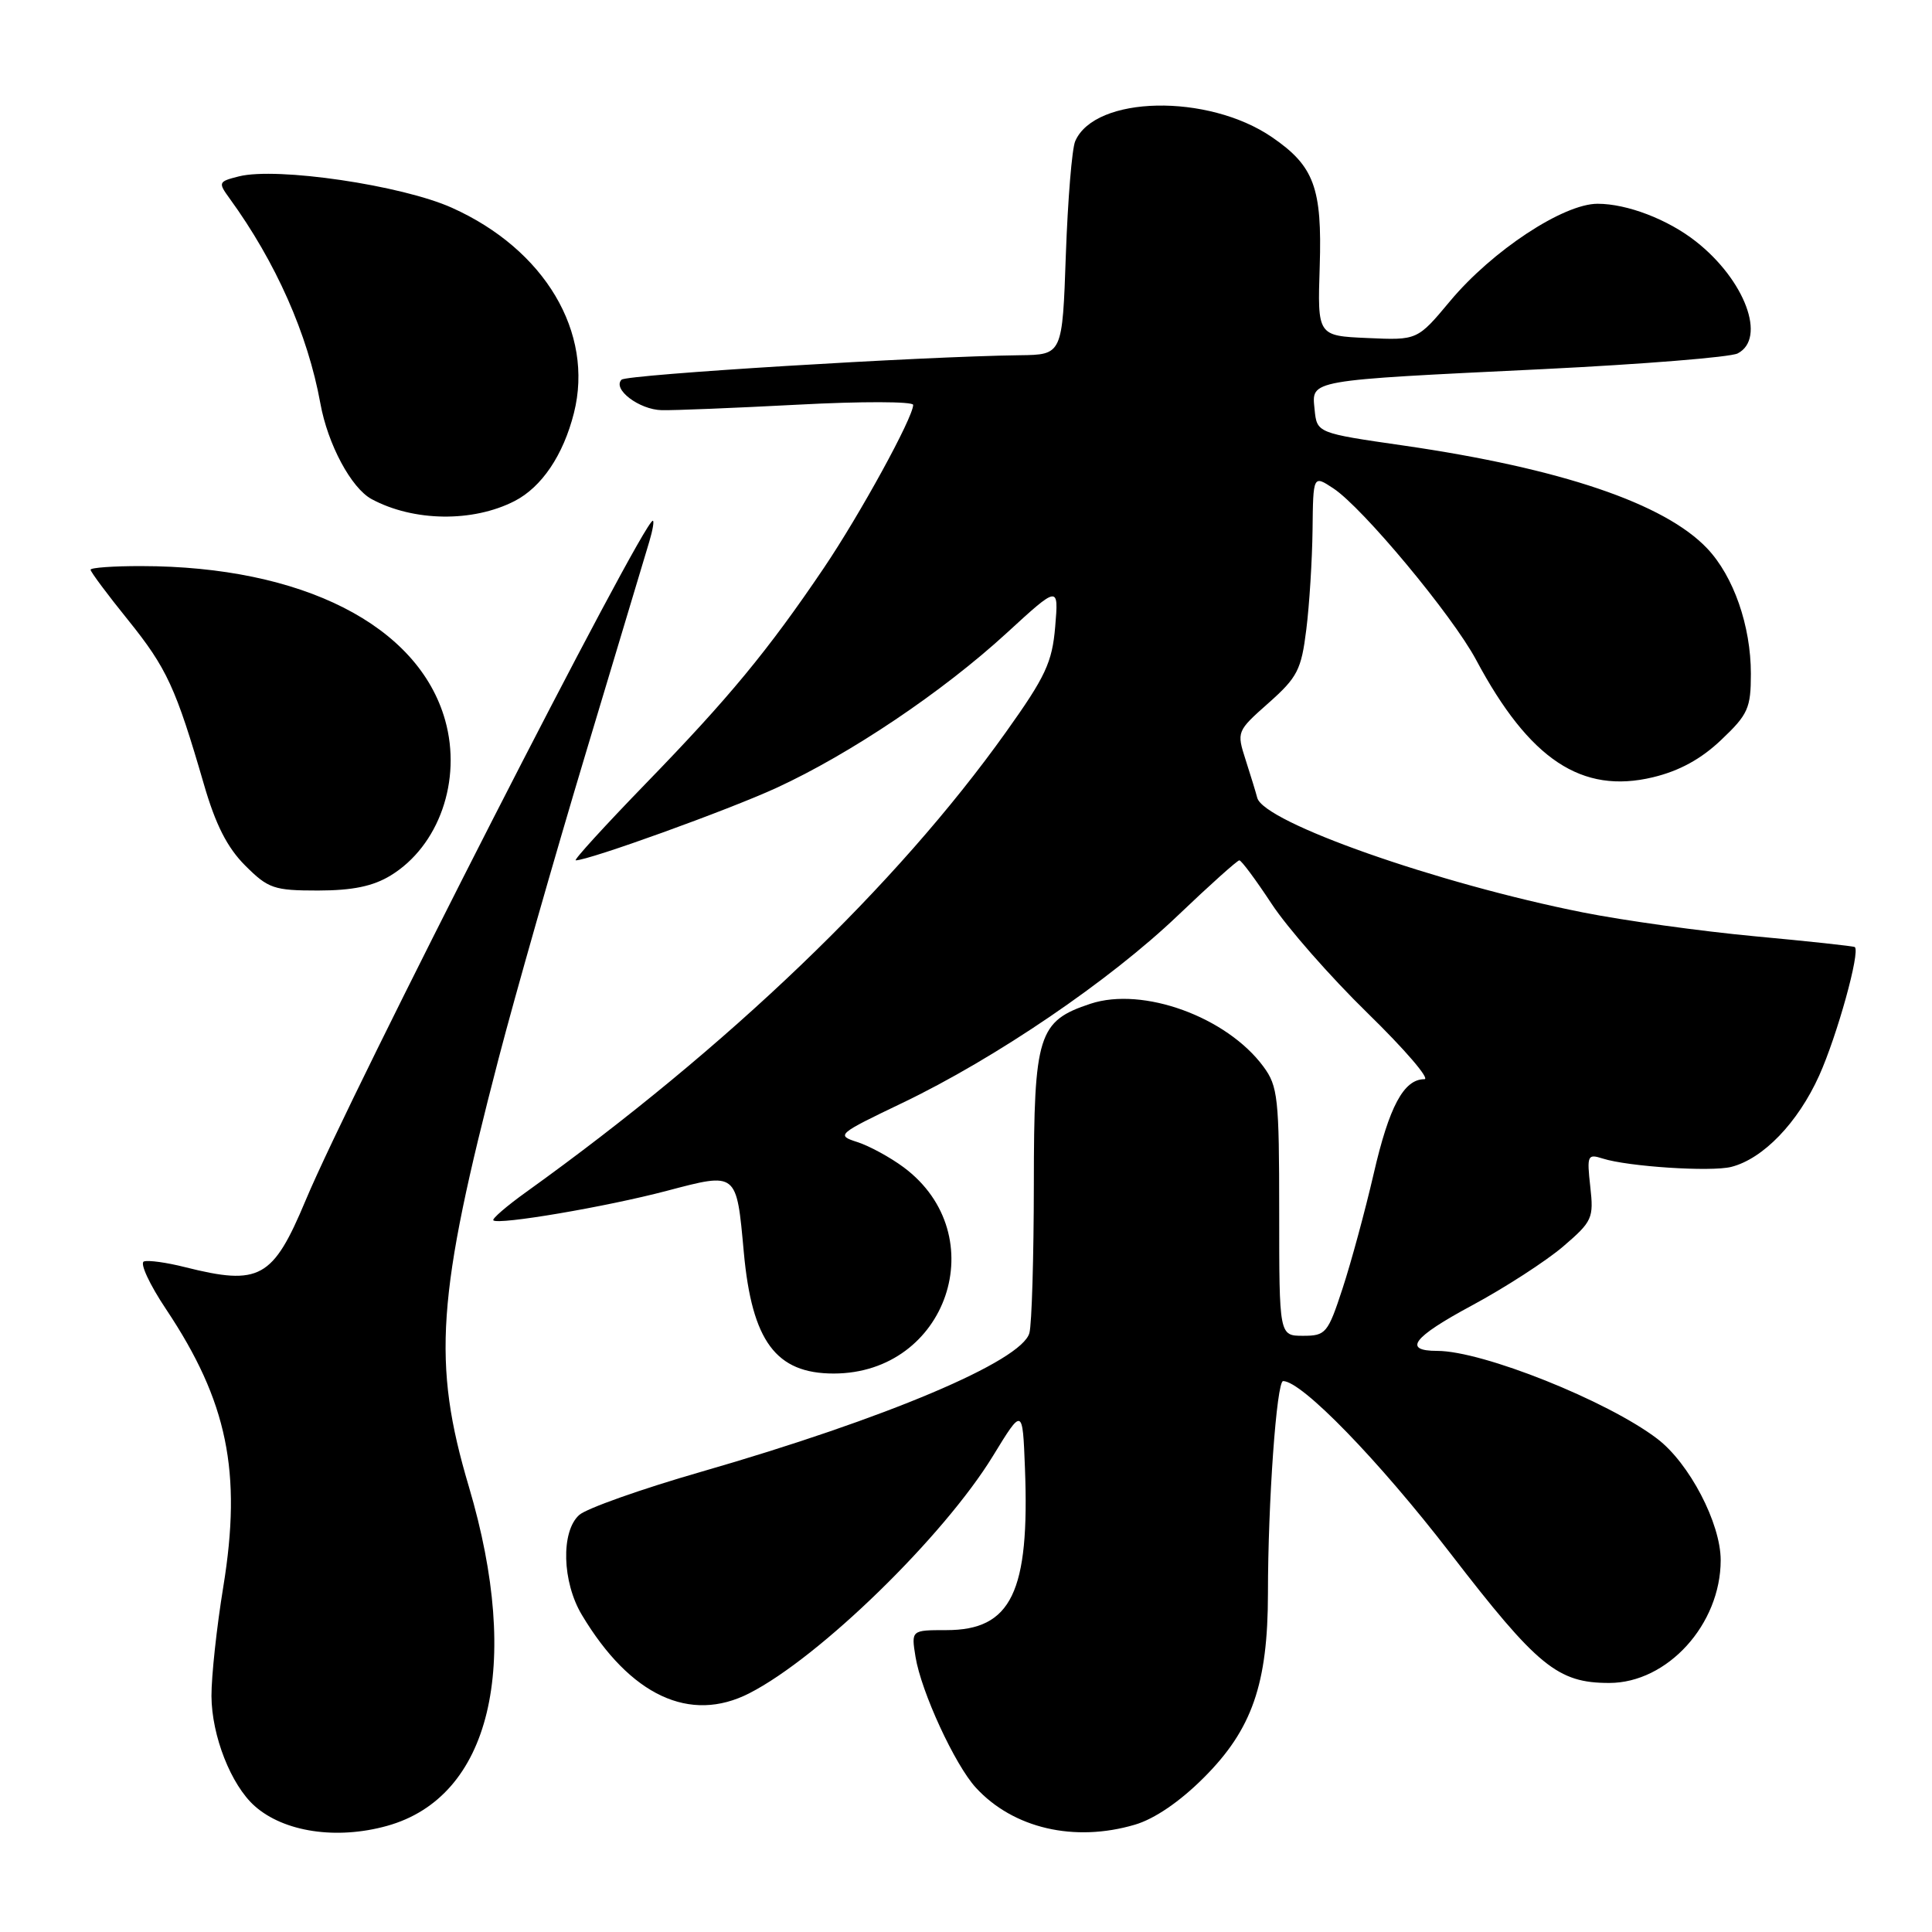 <?xml version="1.0" encoding="UTF-8" standalone="no"?>
<!DOCTYPE svg PUBLIC "-//W3C//DTD SVG 1.1//EN" "http://www.w3.org/Graphics/SVG/1.1/DTD/svg11.dtd" >
<svg xmlns="http://www.w3.org/2000/svg" xmlns:xlink="http://www.w3.org/1999/xlink" version="1.1" viewBox="0 0 256 256">
 <g >
 <path fill="currentColor"
d=" M 51.28 241.94 C 64.99 238.13 69.18 220.77 62.13 197.00 C 57.25 180.57 57.86 171.78 66.08 140.22 C 68.27 131.82 73.47 113.59 77.64 99.72 C 81.81 85.85 85.59 73.26 86.04 71.75 C 86.49 70.24 86.70 69.00 86.50 69.00 C 85.18 69.00 46.46 144.79 40.50 159.05 C 36.16 169.42 34.41 170.39 24.50 167.90 C 22.09 167.29 19.65 166.95 19.07 167.15 C 18.49 167.34 19.81 170.20 22.02 173.50 C 30.14 185.68 32.07 195.03 29.59 210.24 C 28.71 215.60 28.01 222.12 28.02 224.74 C 28.05 230.00 30.61 236.52 33.75 239.31 C 37.62 242.75 44.59 243.80 51.28 241.94 Z  M 150.38 241.78 C 152.98 241.02 156.36 238.71 159.53 235.53 C 165.90 229.16 168.00 223.14 168.01 211.14 C 168.01 199.07 169.16 183.00 170.02 183.00 C 172.49 183.00 182.66 193.47 192.18 205.82 C 203.75 220.84 206.40 223.00 213.23 223.00 C 220.95 223.00 228.00 215.23 228.00 206.73 C 228.00 201.84 223.84 193.87 219.59 190.64 C 212.99 185.61 196.44 179.00 190.45 179.00 C 185.83 179.00 187.19 177.20 195.02 172.99 C 199.41 170.63 204.84 167.11 207.11 165.18 C 211.00 161.84 211.19 161.42 210.72 157.24 C 210.26 153.09 210.35 152.87 212.36 153.51 C 215.70 154.58 226.69 155.30 229.40 154.62 C 233.62 153.55 238.23 148.77 241.05 142.52 C 243.43 137.23 246.52 126.10 245.77 125.49 C 245.62 125.37 239.65 124.72 232.50 124.06 C 225.35 123.39 215.11 121.97 209.74 120.90 C 190.43 117.06 167.43 108.96 166.59 105.71 C 166.42 105.04 165.73 102.79 165.06 100.71 C 163.85 96.94 163.87 96.89 168.10 93.14 C 171.92 89.75 172.43 88.75 173.09 83.43 C 173.50 80.17 173.87 74.23 173.92 70.23 C 174.00 62.95 174.00 62.95 176.66 64.70 C 180.54 67.24 192.43 81.52 195.59 87.43 C 202.65 100.65 209.59 105.26 219.03 102.99 C 222.53 102.15 225.42 100.57 228.08 98.03 C 231.63 94.67 232.00 93.83 232.00 89.28 C 232.00 82.93 229.71 76.36 226.21 72.67 C 220.56 66.71 206.83 62.06 186.00 59.04 C 174.50 57.38 174.50 57.38 174.19 54.25 C 173.80 50.30 173.06 50.43 204.50 48.91 C 217.70 48.26 229.29 47.33 230.25 46.83 C 234.10 44.84 231.22 37.10 224.71 31.99 C 221.00 29.07 215.60 27.00 211.69 27.00 C 207.15 27.00 197.73 33.21 192.15 39.89 C 187.81 45.09 187.81 45.09 181.19 44.79 C 174.57 44.50 174.57 44.50 174.87 35.29 C 175.20 24.89 174.13 22.00 168.55 18.18 C 160.06 12.36 145.09 12.66 142.47 18.71 C 142.04 19.70 141.49 26.46 141.23 33.75 C 140.77 47.00 140.77 47.00 135.13 47.07 C 122.12 47.23 83.04 49.63 82.36 50.31 C 81.11 51.56 84.69 54.28 87.68 54.35 C 89.23 54.39 97.36 54.06 105.75 53.62 C 114.14 53.17 121.00 53.19 121.00 53.65 C 120.99 55.33 113.97 68.14 109.17 75.25 C 101.77 86.20 96.58 92.48 85.64 103.75 C 80.17 109.39 75.96 114.00 76.29 114.00 C 78.03 114.00 96.51 107.33 102.88 104.40 C 112.64 99.91 124.89 91.68 133.39 83.88 C 140.28 77.56 140.28 77.56 139.82 83.03 C 139.42 87.77 138.55 89.64 133.30 97.00 C 118.81 117.33 96.49 138.73 69.75 157.93 C 67.14 159.80 65.17 161.50 65.37 161.70 C 66.01 162.34 80.29 159.92 88.36 157.79 C 97.71 155.33 97.58 155.22 98.56 165.95 C 99.64 177.72 102.81 182.00 110.47 182.00 C 125.53 181.99 131.76 163.64 119.75 154.68 C 117.96 153.35 115.19 151.84 113.60 151.33 C 110.77 150.42 110.94 150.28 119.60 146.13 C 131.96 140.20 147.03 129.95 156.08 121.30 C 160.29 117.28 163.95 114.00 164.22 114.00 C 164.49 114.00 166.41 116.59 168.49 119.75 C 170.56 122.91 176.29 129.44 181.22 134.25 C 186.15 139.06 189.53 143.00 188.74 143.00 C 186.01 143.00 184.07 146.61 182.02 155.53 C 180.88 160.46 179.02 167.31 177.89 170.75 C 175.95 176.67 175.67 177.00 172.67 177.00 C 169.50 177.00 169.50 177.00 169.50 160.58 C 169.50 145.48 169.33 143.93 167.41 141.33 C 162.54 134.74 151.44 130.71 144.50 133.00 C 137.56 135.29 137.00 137.08 136.99 156.88 C 136.98 166.57 136.72 175.46 136.40 176.63 C 135.40 180.35 117.43 187.95 92.91 195.02 C 84.98 197.30 77.71 199.88 76.75 200.74 C 74.30 202.93 74.48 209.63 77.11 214.00 C 83.51 224.69 91.43 228.39 99.30 224.36 C 108.62 219.60 125.05 203.58 131.58 192.91 C 135.50 186.50 135.50 186.50 135.81 194.50 C 136.45 210.96 134.01 216.00 125.41 216.00 C 120.74 216.00 120.74 216.00 121.31 219.54 C 122.06 224.16 126.53 233.86 129.31 236.88 C 134.26 242.27 142.36 244.15 150.38 241.78 Z  M 51.76 116.01 C 58.16 112.10 61.22 103.41 58.99 95.45 C 55.46 82.86 40.05 75.03 18.75 75.01 C 15.04 75.00 12.00 75.22 12.00 75.49 C 12.00 75.77 14.24 78.78 16.99 82.18 C 22.11 88.54 23.30 91.13 27.02 103.93 C 28.56 109.26 30.11 112.31 32.48 114.68 C 35.54 117.74 36.29 118.00 42.15 118.00 C 46.72 117.99 49.41 117.44 51.76 116.01 Z  M 68.17 66.40 C 71.78 64.55 74.64 60.31 76.05 54.72 C 78.73 44.06 72.19 33.05 59.88 27.53 C 53.23 24.54 36.69 22.11 31.66 23.37 C 28.93 24.06 28.88 24.17 30.42 26.29 C 36.55 34.73 40.78 44.27 42.45 53.45 C 43.43 58.88 46.55 64.69 49.25 66.14 C 54.80 69.12 62.64 69.23 68.17 66.40 Z "/>
</g>
</svg>